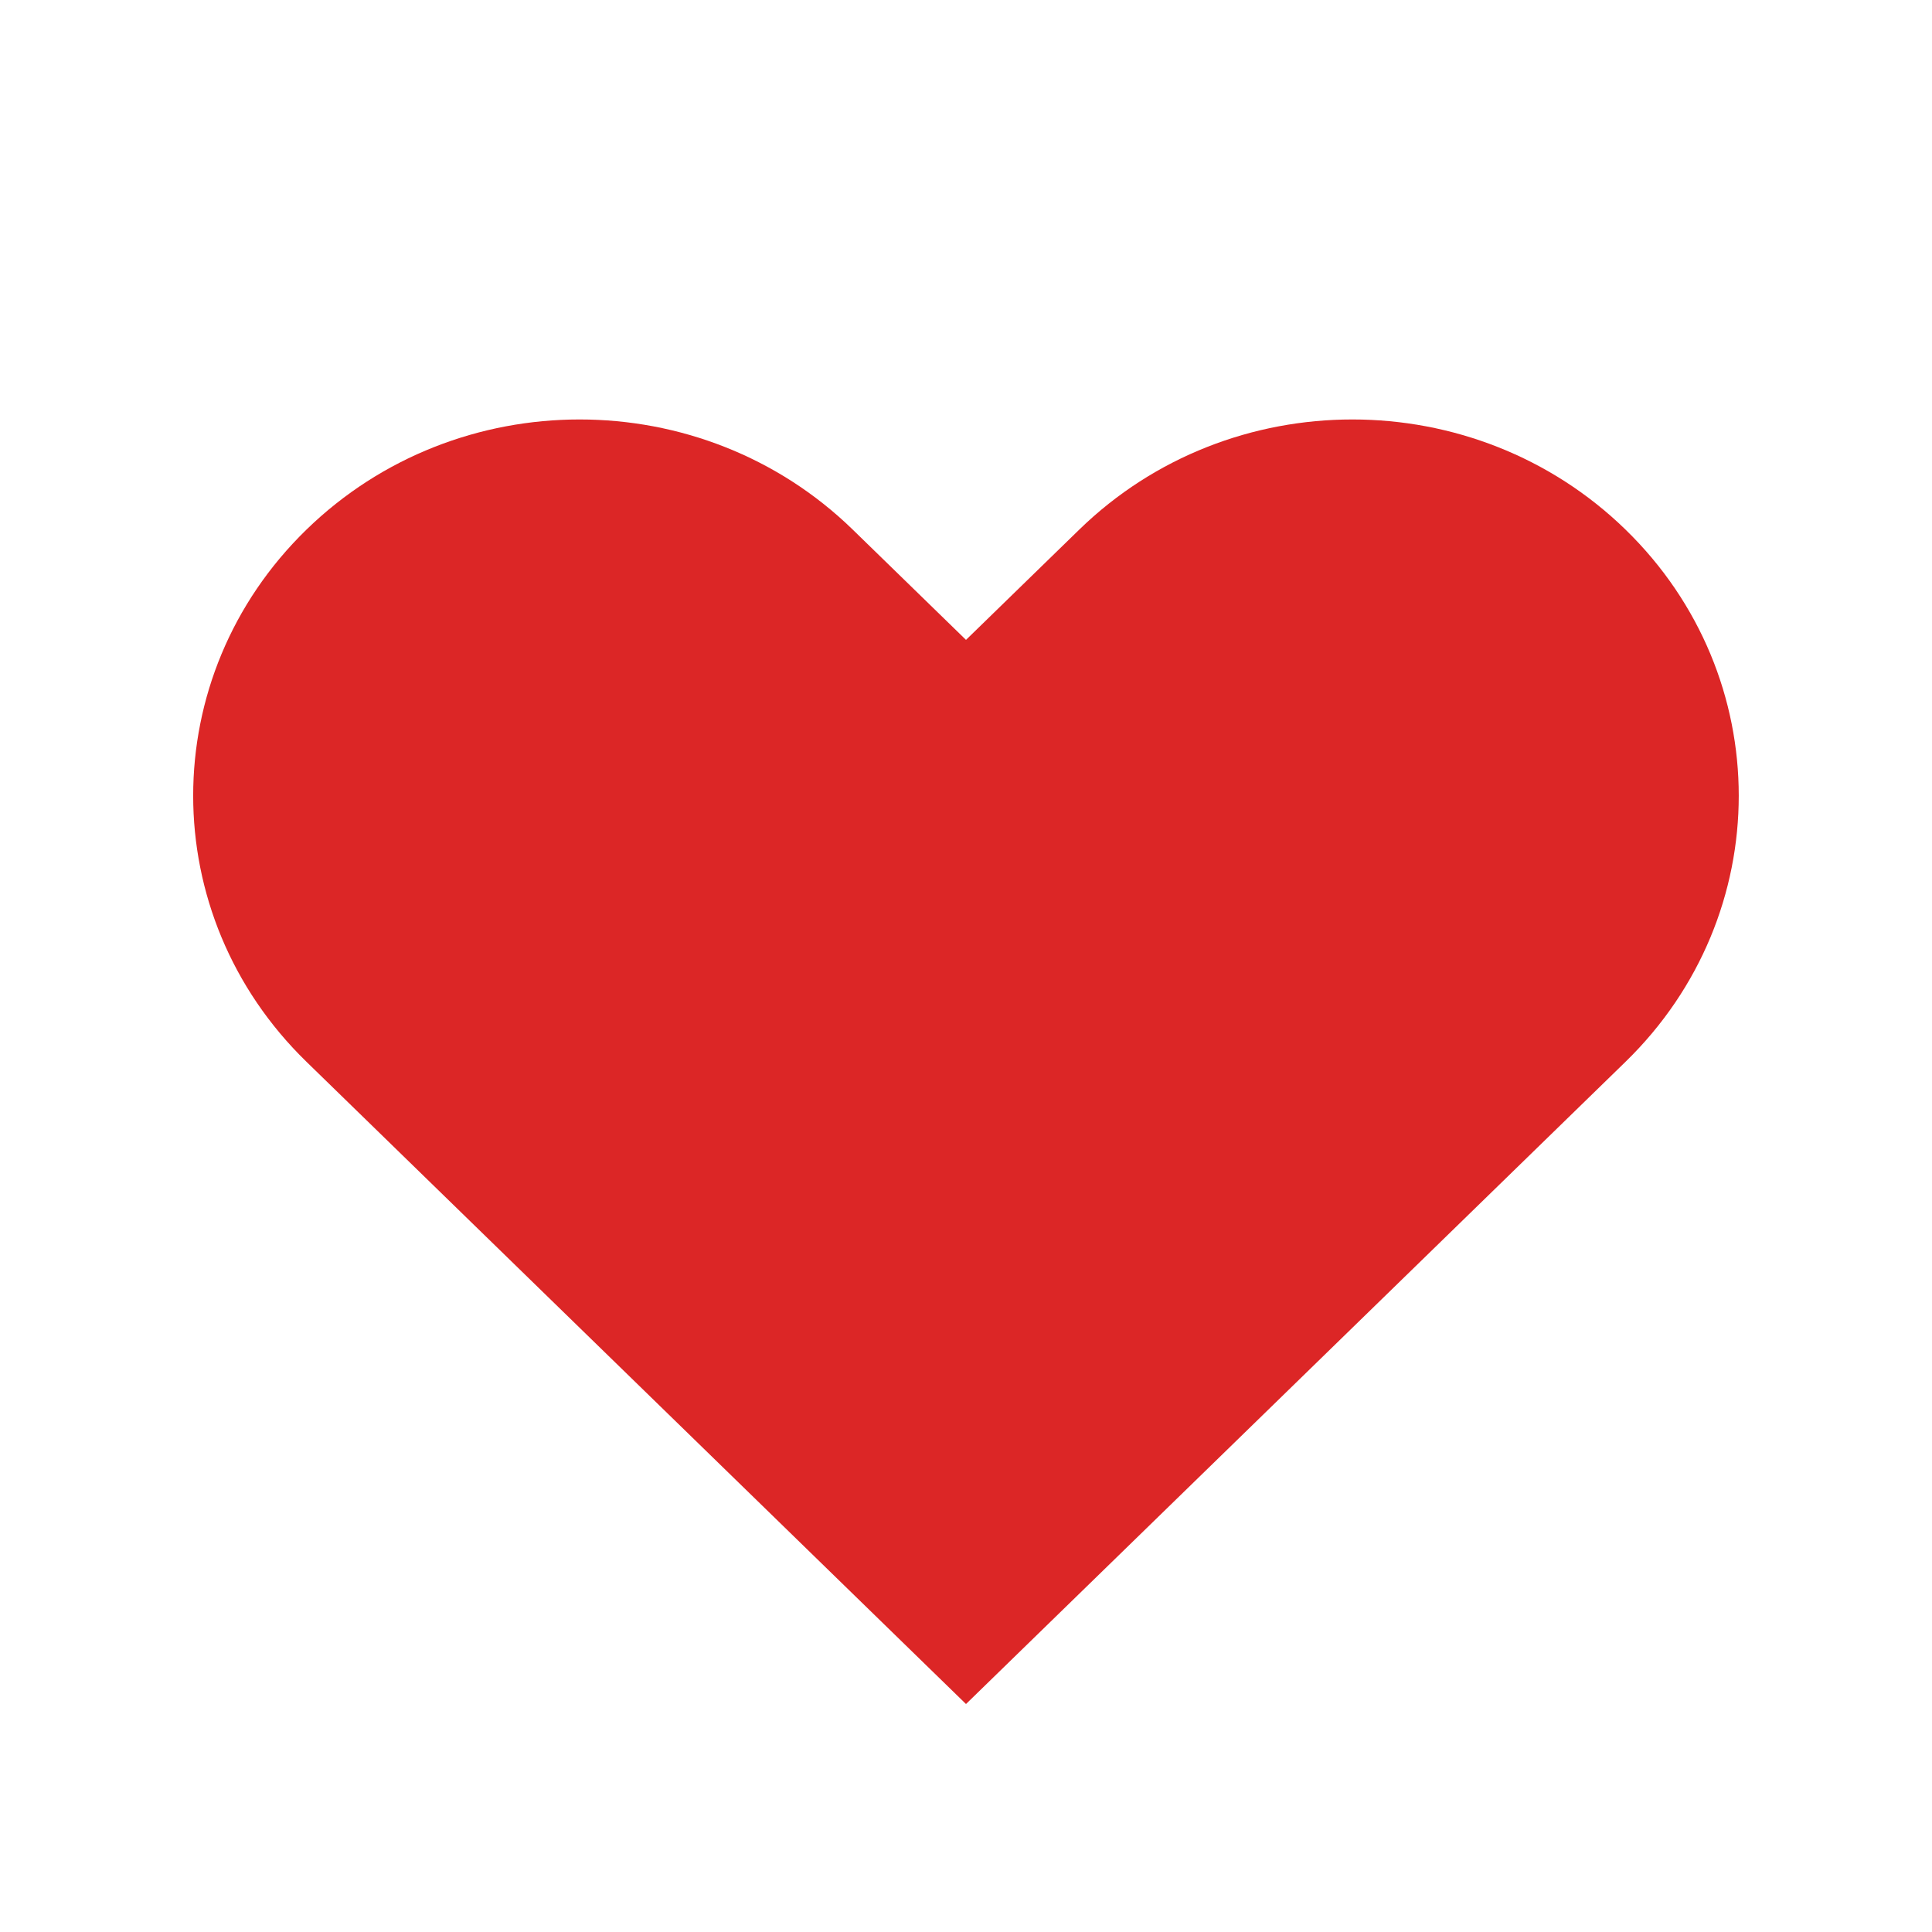 <svg xmlns="http://www.w3.org/2000/svg" width="20" height="20" viewBox="0 0 20 20" fill="none">
  <path fill-rule="evenodd" clip-rule="evenodd" d="M3.172 5.483C4.734 3.962 7.266 3.962 8.828 5.483L10 6.624L11.172 5.483C12.734 3.962 15.266 3.962 16.828 5.483C18.39 7.004 18.39 9.47 16.828 10.991L10 17.64L3.172 10.991C1.609 9.47 1.609 7.004 3.172 5.483Z" fill="#dc2626"/>
</svg>